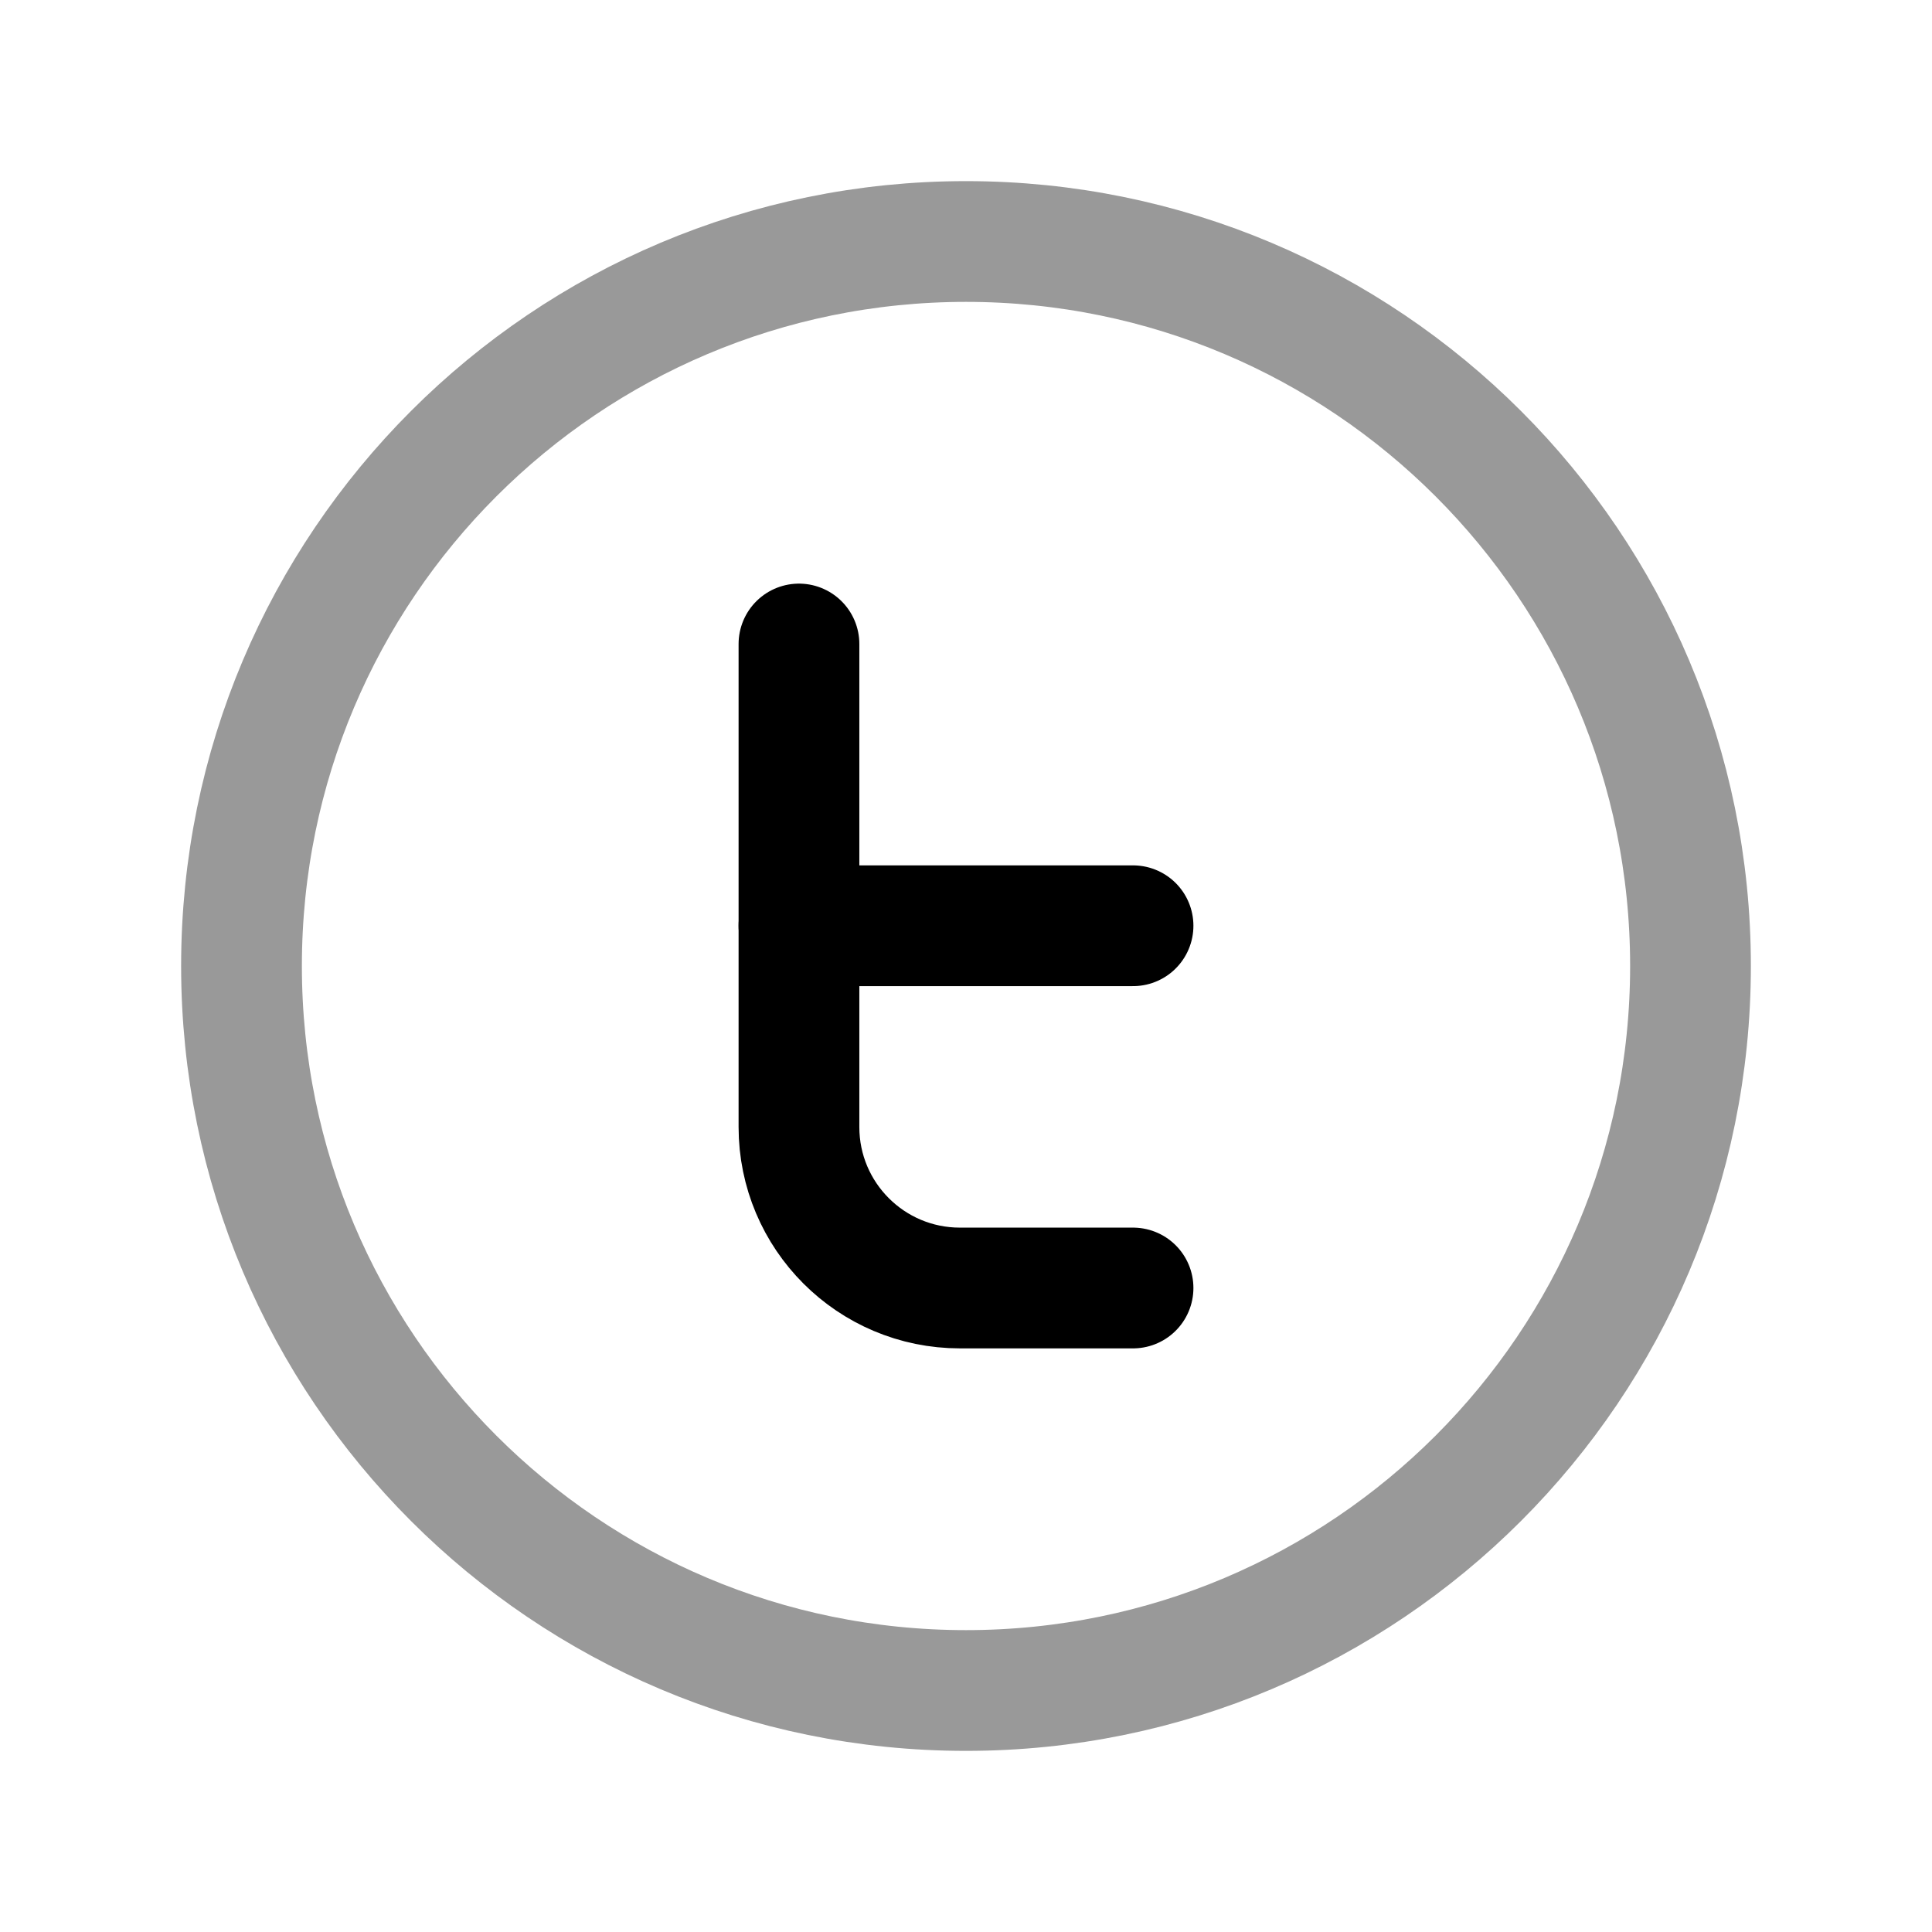 <svg width="24" height="24" viewBox="0 0 24 24" fill="none" xmlns="http://www.w3.org/2000/svg">
<path opacity="0.4" d="M12 21C16.971 21 21 16.971 21 12C21 7.029 16.971 3 12 3C7.029 3 3 7.029 3 12C3 16.971 7.029 21 12 21Z" stroke="black" stroke-width="1.5" stroke-linecap="round" stroke-linejoin="round"/>
<path d="M9.925 8V14C9.925 15.105 10.82 16 11.925 16H14.075" stroke="black" stroke-width="1.5" stroke-linecap="round" stroke-linejoin="round"/>
<path d="M14.075 11.5H9.925" stroke="black" stroke-width="1.5" stroke-linecap="round" stroke-linejoin="round"/>
</svg>